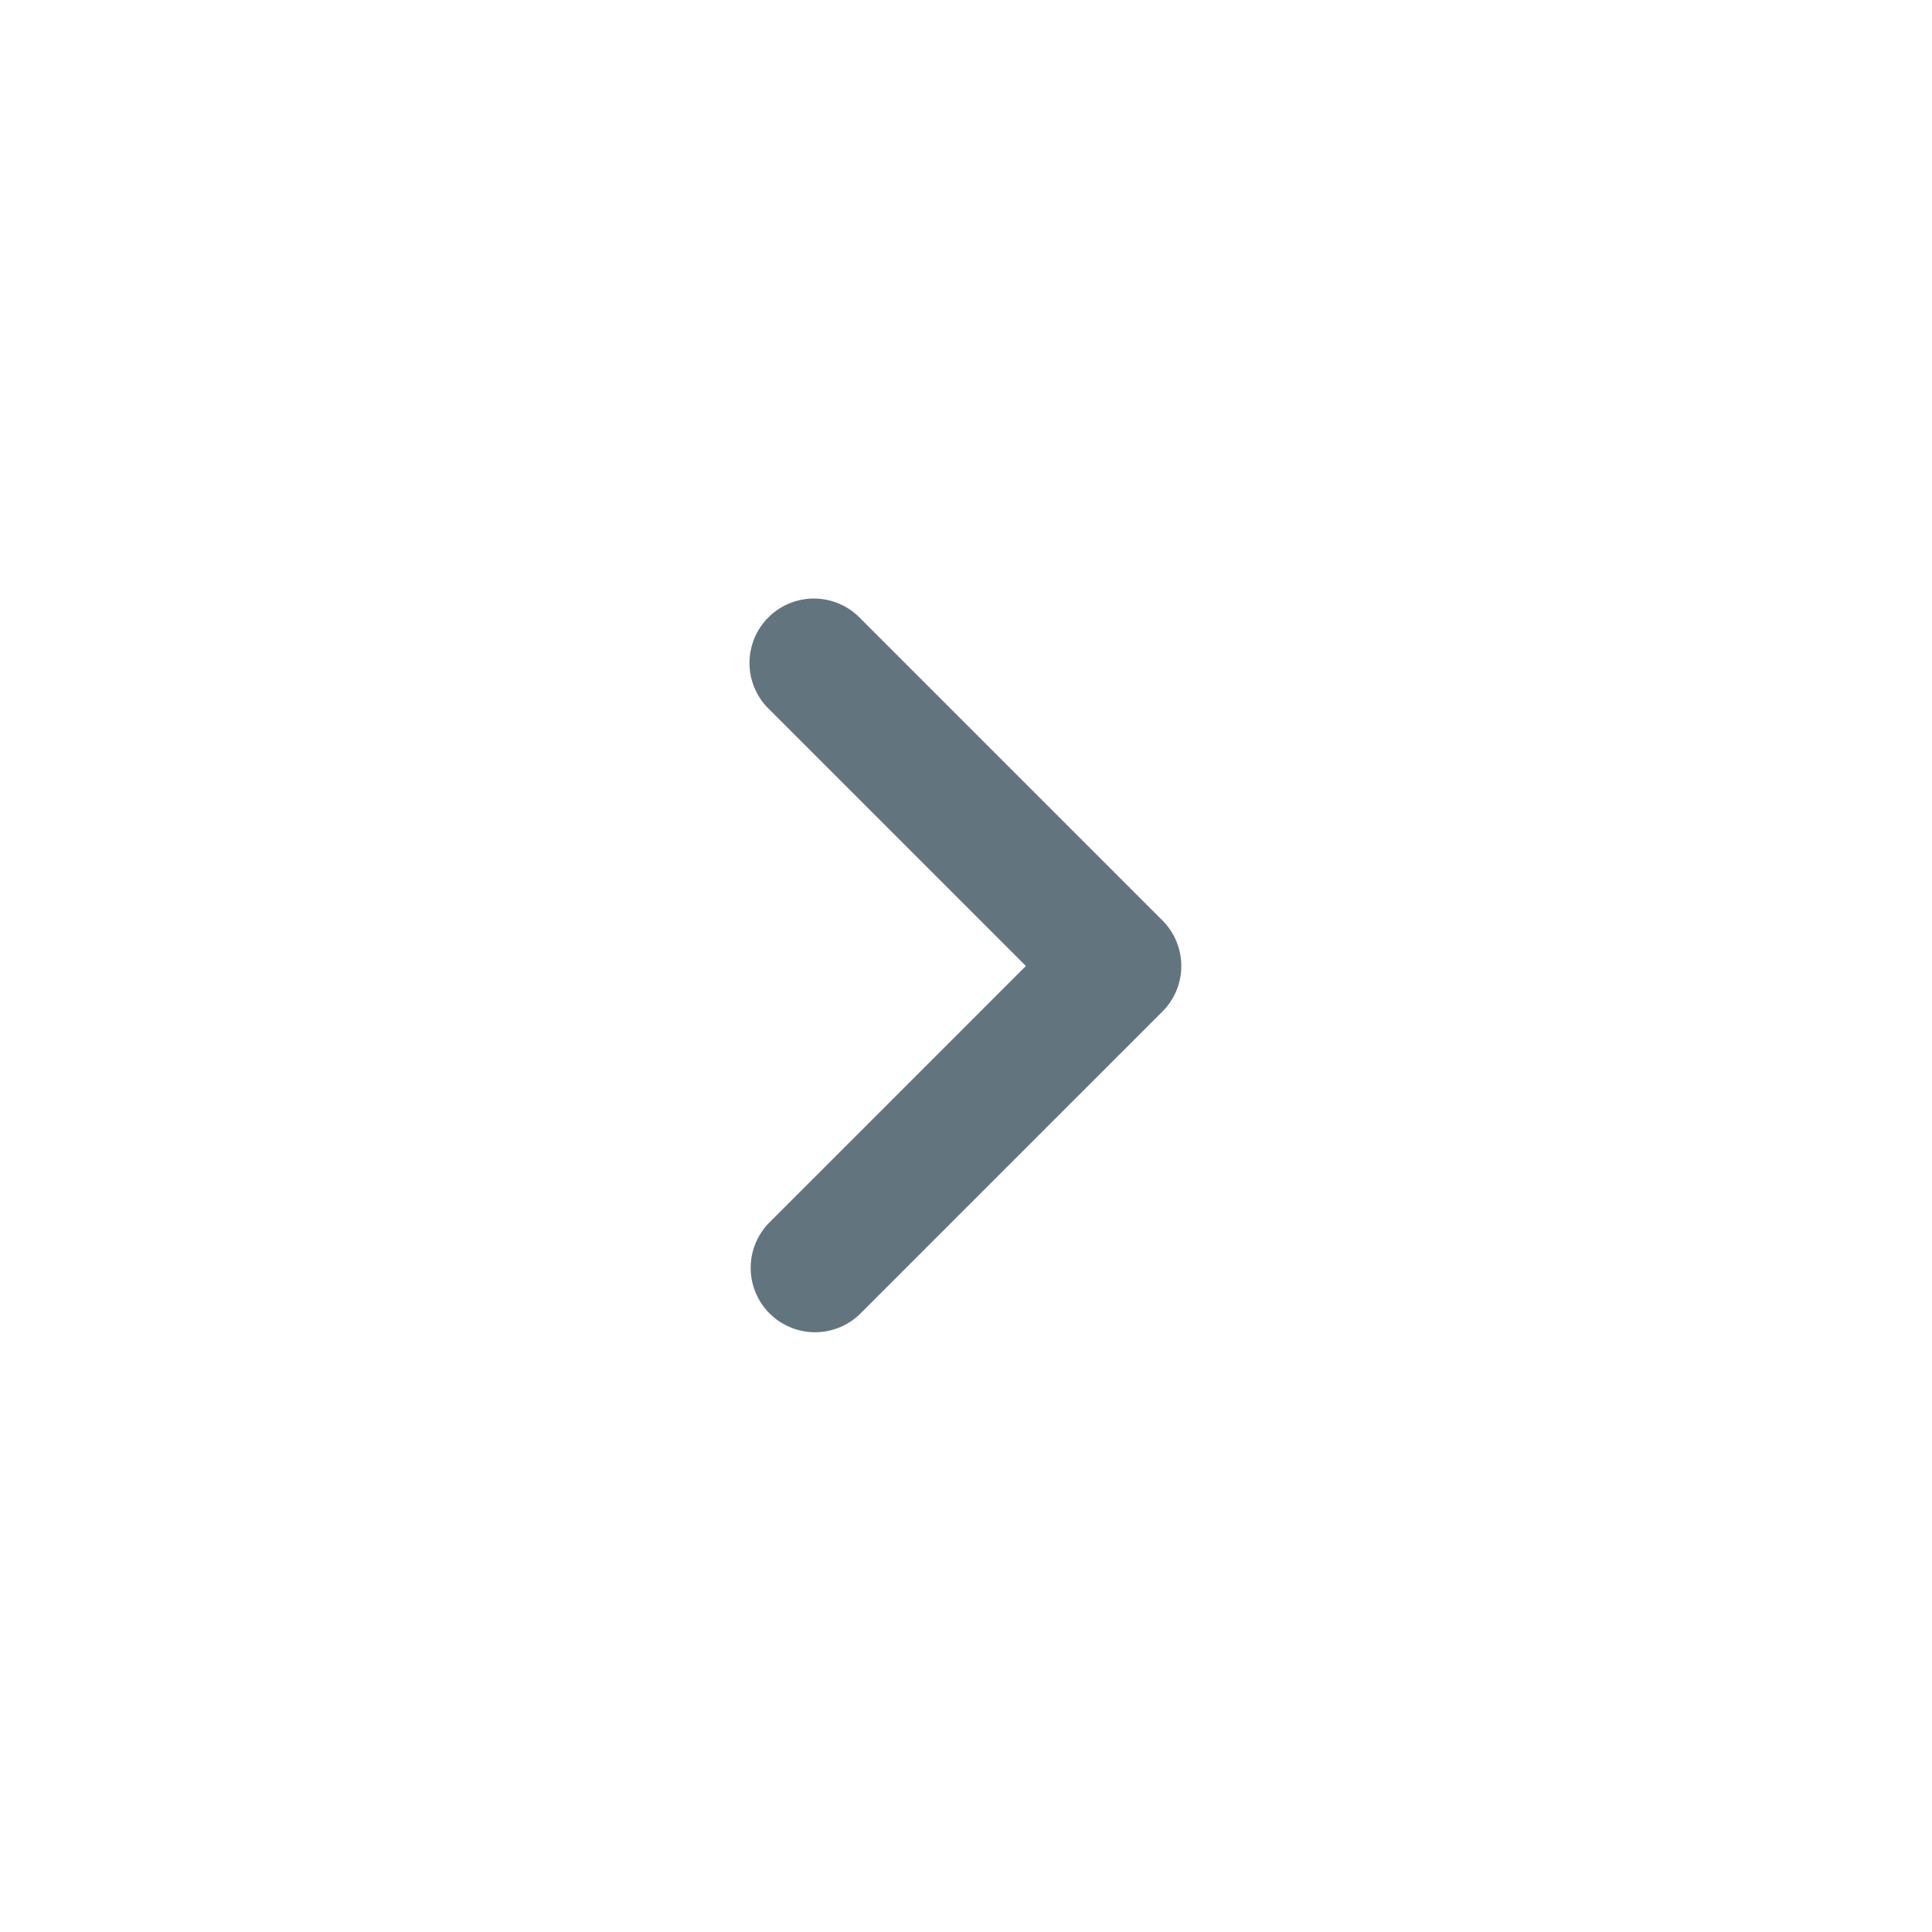 <svg xmlns="http://www.w3.org/2000/svg" fill="none" viewBox="0 0 24 24"><path fill="#62757E" fill-rule="evenodd" d="M9.56 16.316a.8.8 0 0 1 0-1.132L12.744 12 9.56 8.816a.8.8 0 1 1 1.13-1.132l3.75 3.75a.8.8 0 0 1 0 1.132l-3.75 3.75a.8.8 0 0 1-1.13 0Z" clip-rule="evenodd"/></svg>